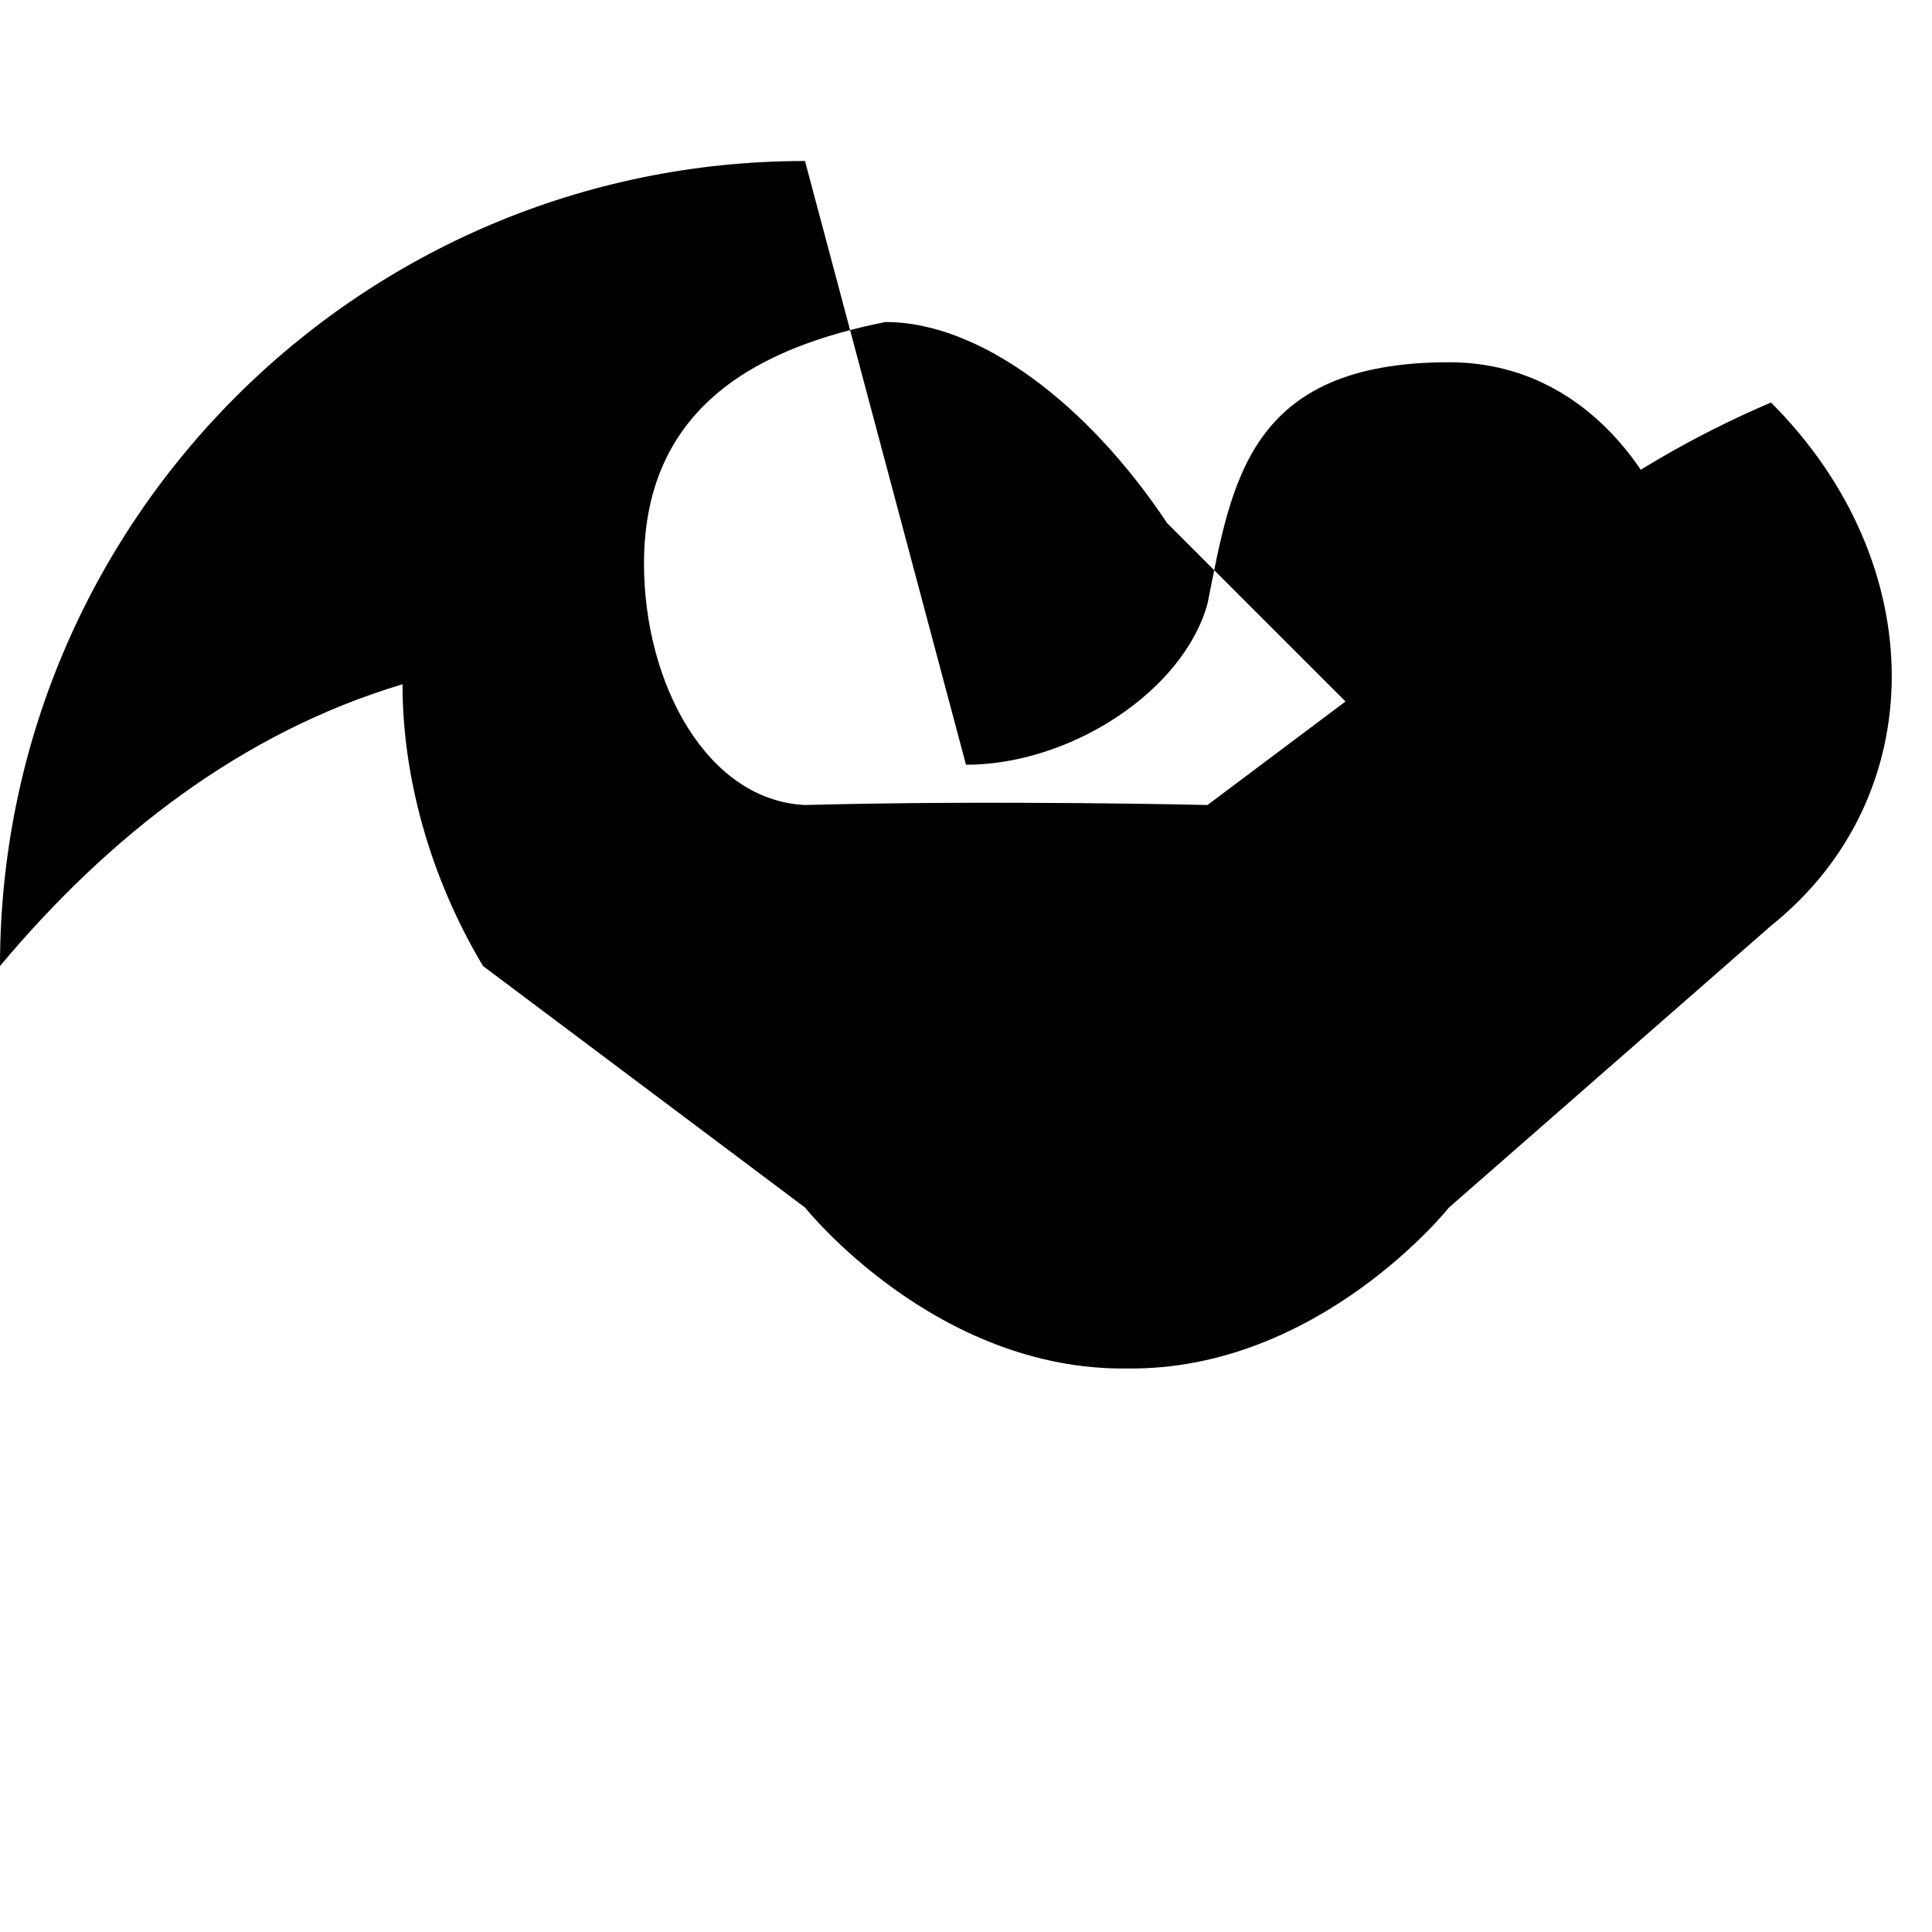 <svg xmlns="http://www.w3.org/2000/svg" class="icon icon-rattlesnake" viewBox="0 0 24 24">
<path d="M0 0h24v24H0z" fill="none"/>
<path d="M10 2C4.477 2 0 6.477 0 12c1.352-1.614 3-2.9 5-3.5 0 1.15.34 2.396 1 3.5L10 15s1.616 2.029 4 2c2.384.029 4-2 4-2l4-3.5c2-1.6 2-4.5 0-6.5-2 .855-3.3 2-5 3.5l-2 1.5S12.385 9.937 10 10c-1.212-.056-2-1.5-2-3 0-2 1.5-2.7 3-3 1.161 0 2.5 1 3.5 2.5L17 9l3 .5c.7-.2 1.056-1 1-2-.058-1-1-3-3-3-2.5 0-2.7 1.5-3 3-.3 1.084-1.7 2-3 2z"/>
</svg>